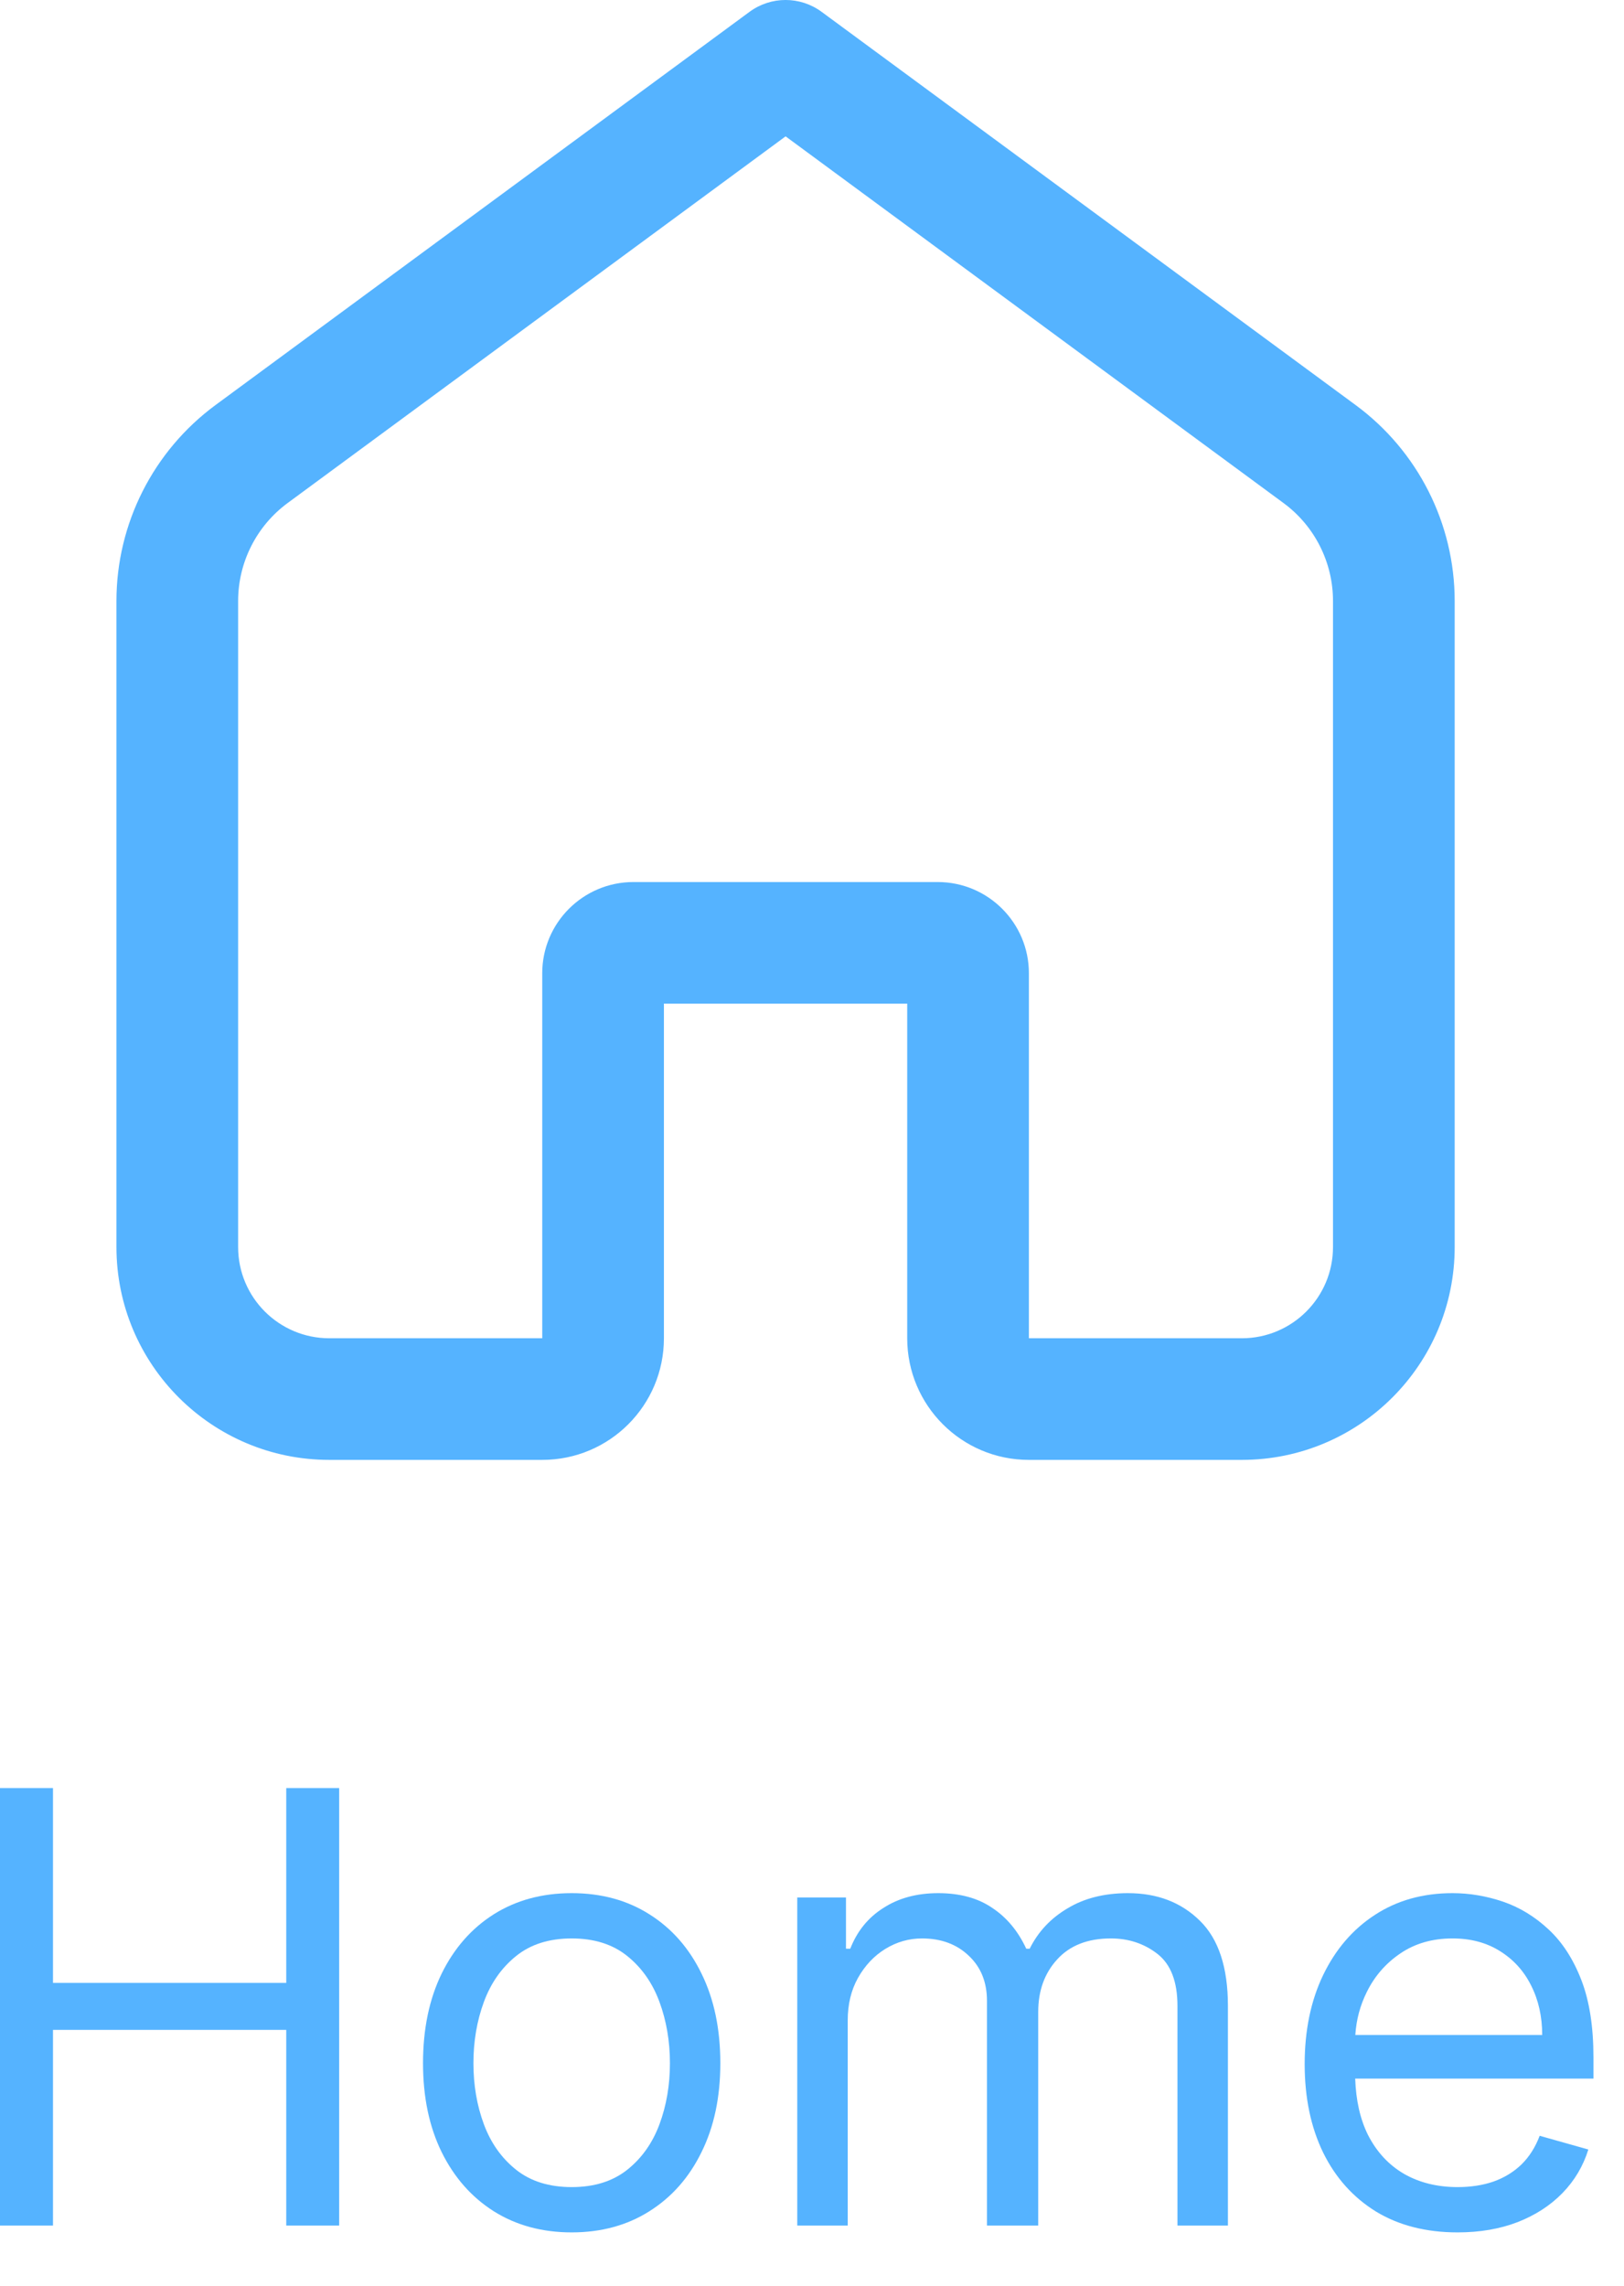 <svg width="27" height="38" viewBox="0 0 27 38" fill="none" xmlns="http://www.w3.org/2000/svg">
<path fill-rule="evenodd" clip-rule="evenodd" d="M13.66 0.197C13.304 -0.066 12.818 -0.066 12.461 0.197L3.583 6.734C2.548 7.497 1.936 8.706 1.936 9.992V20.732C1.936 22.687 3.521 24.271 5.476 24.271H9.015C10.133 24.271 11.038 23.366 11.038 22.249V16.686H15.083V22.249C15.083 23.366 15.989 24.271 17.106 24.271H20.645C22.6 24.271 24.185 22.687 24.185 20.732V9.992C24.185 8.706 23.574 7.497 22.538 6.734L13.66 0.197ZM4.782 8.363L13.061 2.267L21.339 8.363C21.857 8.744 22.162 9.349 22.162 9.992V20.732C22.162 21.57 21.483 22.249 20.645 22.249H17.106V16.181C17.106 15.343 16.427 14.664 15.589 14.664H10.532C9.695 14.664 9.015 15.343 9.015 16.181V22.249H5.476C4.638 22.249 3.959 21.57 3.959 20.732V9.992C3.959 9.349 4.265 8.744 4.782 8.363Z" fill="#55B3FF"/>
<path d="M0 29.727V37H0.881V33.747H4.759V37H5.639V29.727H4.759V32.966H0.881V29.727H0Z" fill="#55B3FF"/>
<path fill-rule="evenodd" clip-rule="evenodd" d="M8.208 36.762C8.58 36.996 9.012 37.114 9.505 37.114C9.997 37.114 10.428 36.996 10.797 36.762C11.169 36.528 11.458 36.2 11.664 35.778C11.872 35.357 11.976 34.865 11.976 34.301C11.976 33.733 11.872 33.237 11.664 32.813C11.458 32.389 11.169 32.06 10.797 31.826C10.428 31.592 9.997 31.474 9.505 31.474C9.012 31.474 8.58 31.592 8.208 31.826C7.839 32.06 7.55 32.389 7.342 32.813C7.136 33.237 7.033 33.733 7.033 34.301C7.033 34.865 7.136 35.357 7.342 35.778C7.55 36.2 7.839 36.528 8.208 36.762ZM10.428 36.073C10.186 36.265 9.879 36.361 9.505 36.361C9.131 36.361 8.823 36.265 8.581 36.073C8.34 35.881 8.161 35.629 8.045 35.317C7.929 35.004 7.871 34.666 7.871 34.301C7.871 33.937 7.929 33.597 8.045 33.282C8.161 32.967 8.34 32.713 8.581 32.519C8.823 32.324 9.131 32.227 9.505 32.227C9.879 32.227 10.186 32.324 10.428 32.519C10.669 32.713 10.848 32.967 10.964 33.282C11.08 33.597 11.138 33.937 11.138 34.301C11.138 34.666 11.08 35.004 10.964 35.317C10.848 35.629 10.669 35.881 10.428 36.073Z" fill="#55B3FF"/>
<path d="M13.255 31.546V37H14.094V33.591C14.094 33.323 14.15 33.088 14.264 32.884C14.38 32.678 14.531 32.517 14.719 32.401C14.908 32.285 15.112 32.227 15.329 32.227C15.647 32.227 15.906 32.323 16.107 32.515C16.308 32.704 16.409 32.954 16.409 33.264V37H17.261V33.449C17.261 33.096 17.366 32.805 17.577 32.575C17.788 32.343 18.085 32.227 18.469 32.227C18.767 32.227 19.026 32.314 19.246 32.486C19.466 32.659 19.576 32.947 19.576 33.349V37H20.415V33.349C20.415 32.708 20.259 32.236 19.949 31.933C19.639 31.627 19.24 31.474 18.753 31.474C18.362 31.474 18.027 31.558 17.748 31.727C17.468 31.892 17.259 32.116 17.119 32.398H17.062C16.927 32.106 16.739 31.88 16.498 31.72C16.259 31.556 15.959 31.474 15.599 31.474C15.244 31.474 14.94 31.556 14.687 31.72C14.433 31.88 14.25 32.106 14.136 32.398H14.065V31.546H13.255Z" fill="#55B3FF"/>
<path fill-rule="evenodd" clip-rule="evenodd" d="M22.874 36.766C23.255 36.998 23.708 37.114 24.234 37.114C24.603 37.114 24.936 37.057 25.232 36.943C25.528 36.827 25.776 36.666 25.977 36.46C26.179 36.252 26.322 36.01 26.407 35.736L25.598 35.508C25.526 35.698 25.426 35.856 25.296 35.984C25.165 36.11 25.01 36.205 24.83 36.269C24.653 36.33 24.454 36.361 24.234 36.361C23.895 36.361 23.598 36.287 23.343 36.141C23.087 35.992 22.887 35.775 22.742 35.491C22.614 35.231 22.543 34.92 22.531 34.557H26.492V34.202C26.492 33.693 26.425 33.264 26.29 32.916C26.155 32.568 25.974 32.289 25.747 32.078C25.519 31.865 25.267 31.711 24.99 31.616C24.713 31.522 24.433 31.474 24.149 31.474C23.656 31.474 23.225 31.595 22.856 31.837C22.489 32.076 22.203 32.41 21.997 32.838C21.793 33.264 21.691 33.757 21.691 34.315C21.691 34.874 21.793 35.364 21.997 35.785C22.203 36.205 22.495 36.531 22.874 36.766ZM22.533 33.832C22.549 33.579 22.613 33.34 22.725 33.115C22.855 32.852 23.041 32.639 23.282 32.476C23.526 32.31 23.815 32.227 24.149 32.227C24.452 32.227 24.714 32.297 24.937 32.437C25.162 32.577 25.335 32.767 25.455 33.008C25.578 33.25 25.64 33.525 25.64 33.832H22.533Z" fill="#55B3FF"/>
</svg>
